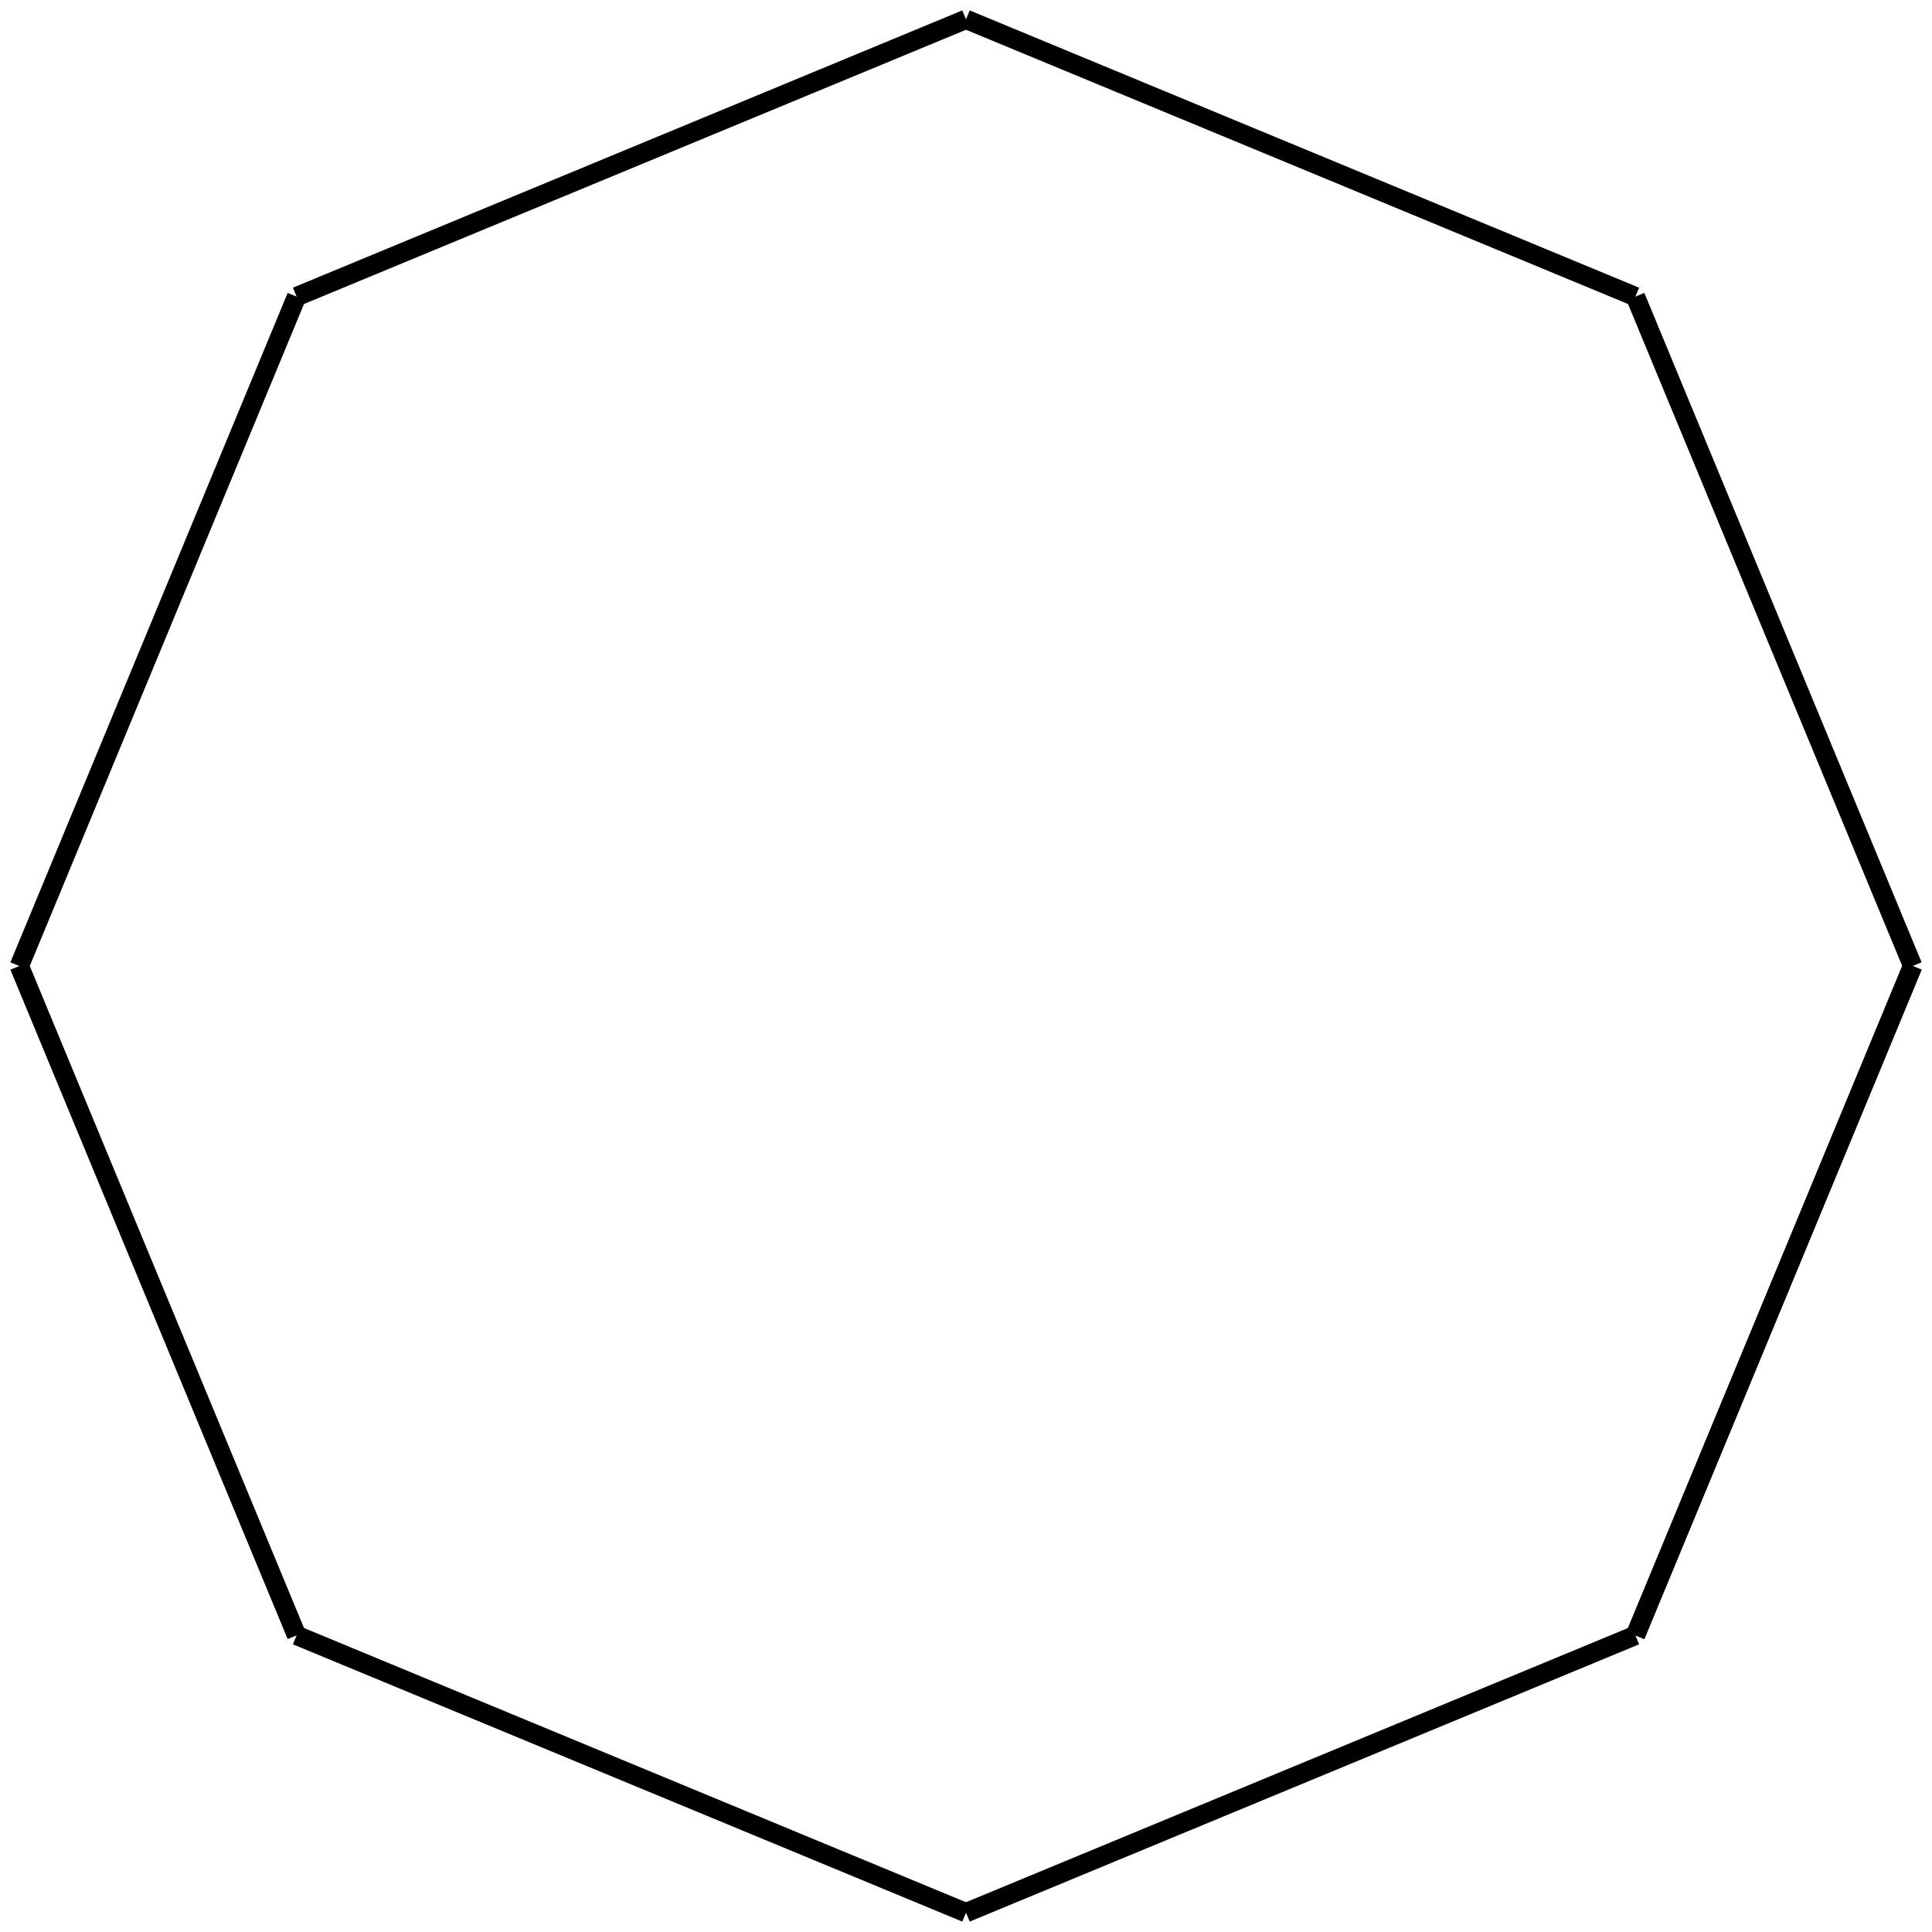 <?xml version="1.0" encoding="utf-8" ?>
<svg height="100" width="100" xmlns="http://www.w3.org/2000/svg" xmlns:ev="http://www.w3.org/2001/xml-events" xmlns:xlink="http://www.w3.org/1999/xlink">
  <title data-name="polygon_8" data-type="fractal">
    8th Polygon
  </title>
  <defs><g data-type="fractal" id="polygon_8_rec"><line class="frdef" x1="99.0" x2="84.648" y1="50.0" y2="84.648"></line><line class="frline" x1="99.0" x2="84.648" y1="50.0" y2="84.648"></line><line class="frline" x1="84.648" x2="50.0" y1="84.648" y2="99.0"></line><line class="frline" x1="50.0" x2="15.352" y1="99.0" y2="84.648"></line><line class="frline" x1="15.352" x2="1.0" y1="84.648" y2="50"></line><line class="frline" x1="1.0" x2="15.352" y1="50" y2="15.352"></line><line class="frline" x1="15.352" x2="50" y1="15.352" y2="1.0"></line><line class="frline" x1="50" x2="84.648" y1="1.0" y2="15.352"></line><line class="frline" x1="84.648" x2="99.0" y1="15.352" y2="50.0"></line></g></defs><use fill="none" id="svg_7" stroke="black" x="0" xlink:href="#polygon_8_rec" y="0"></use></svg>
